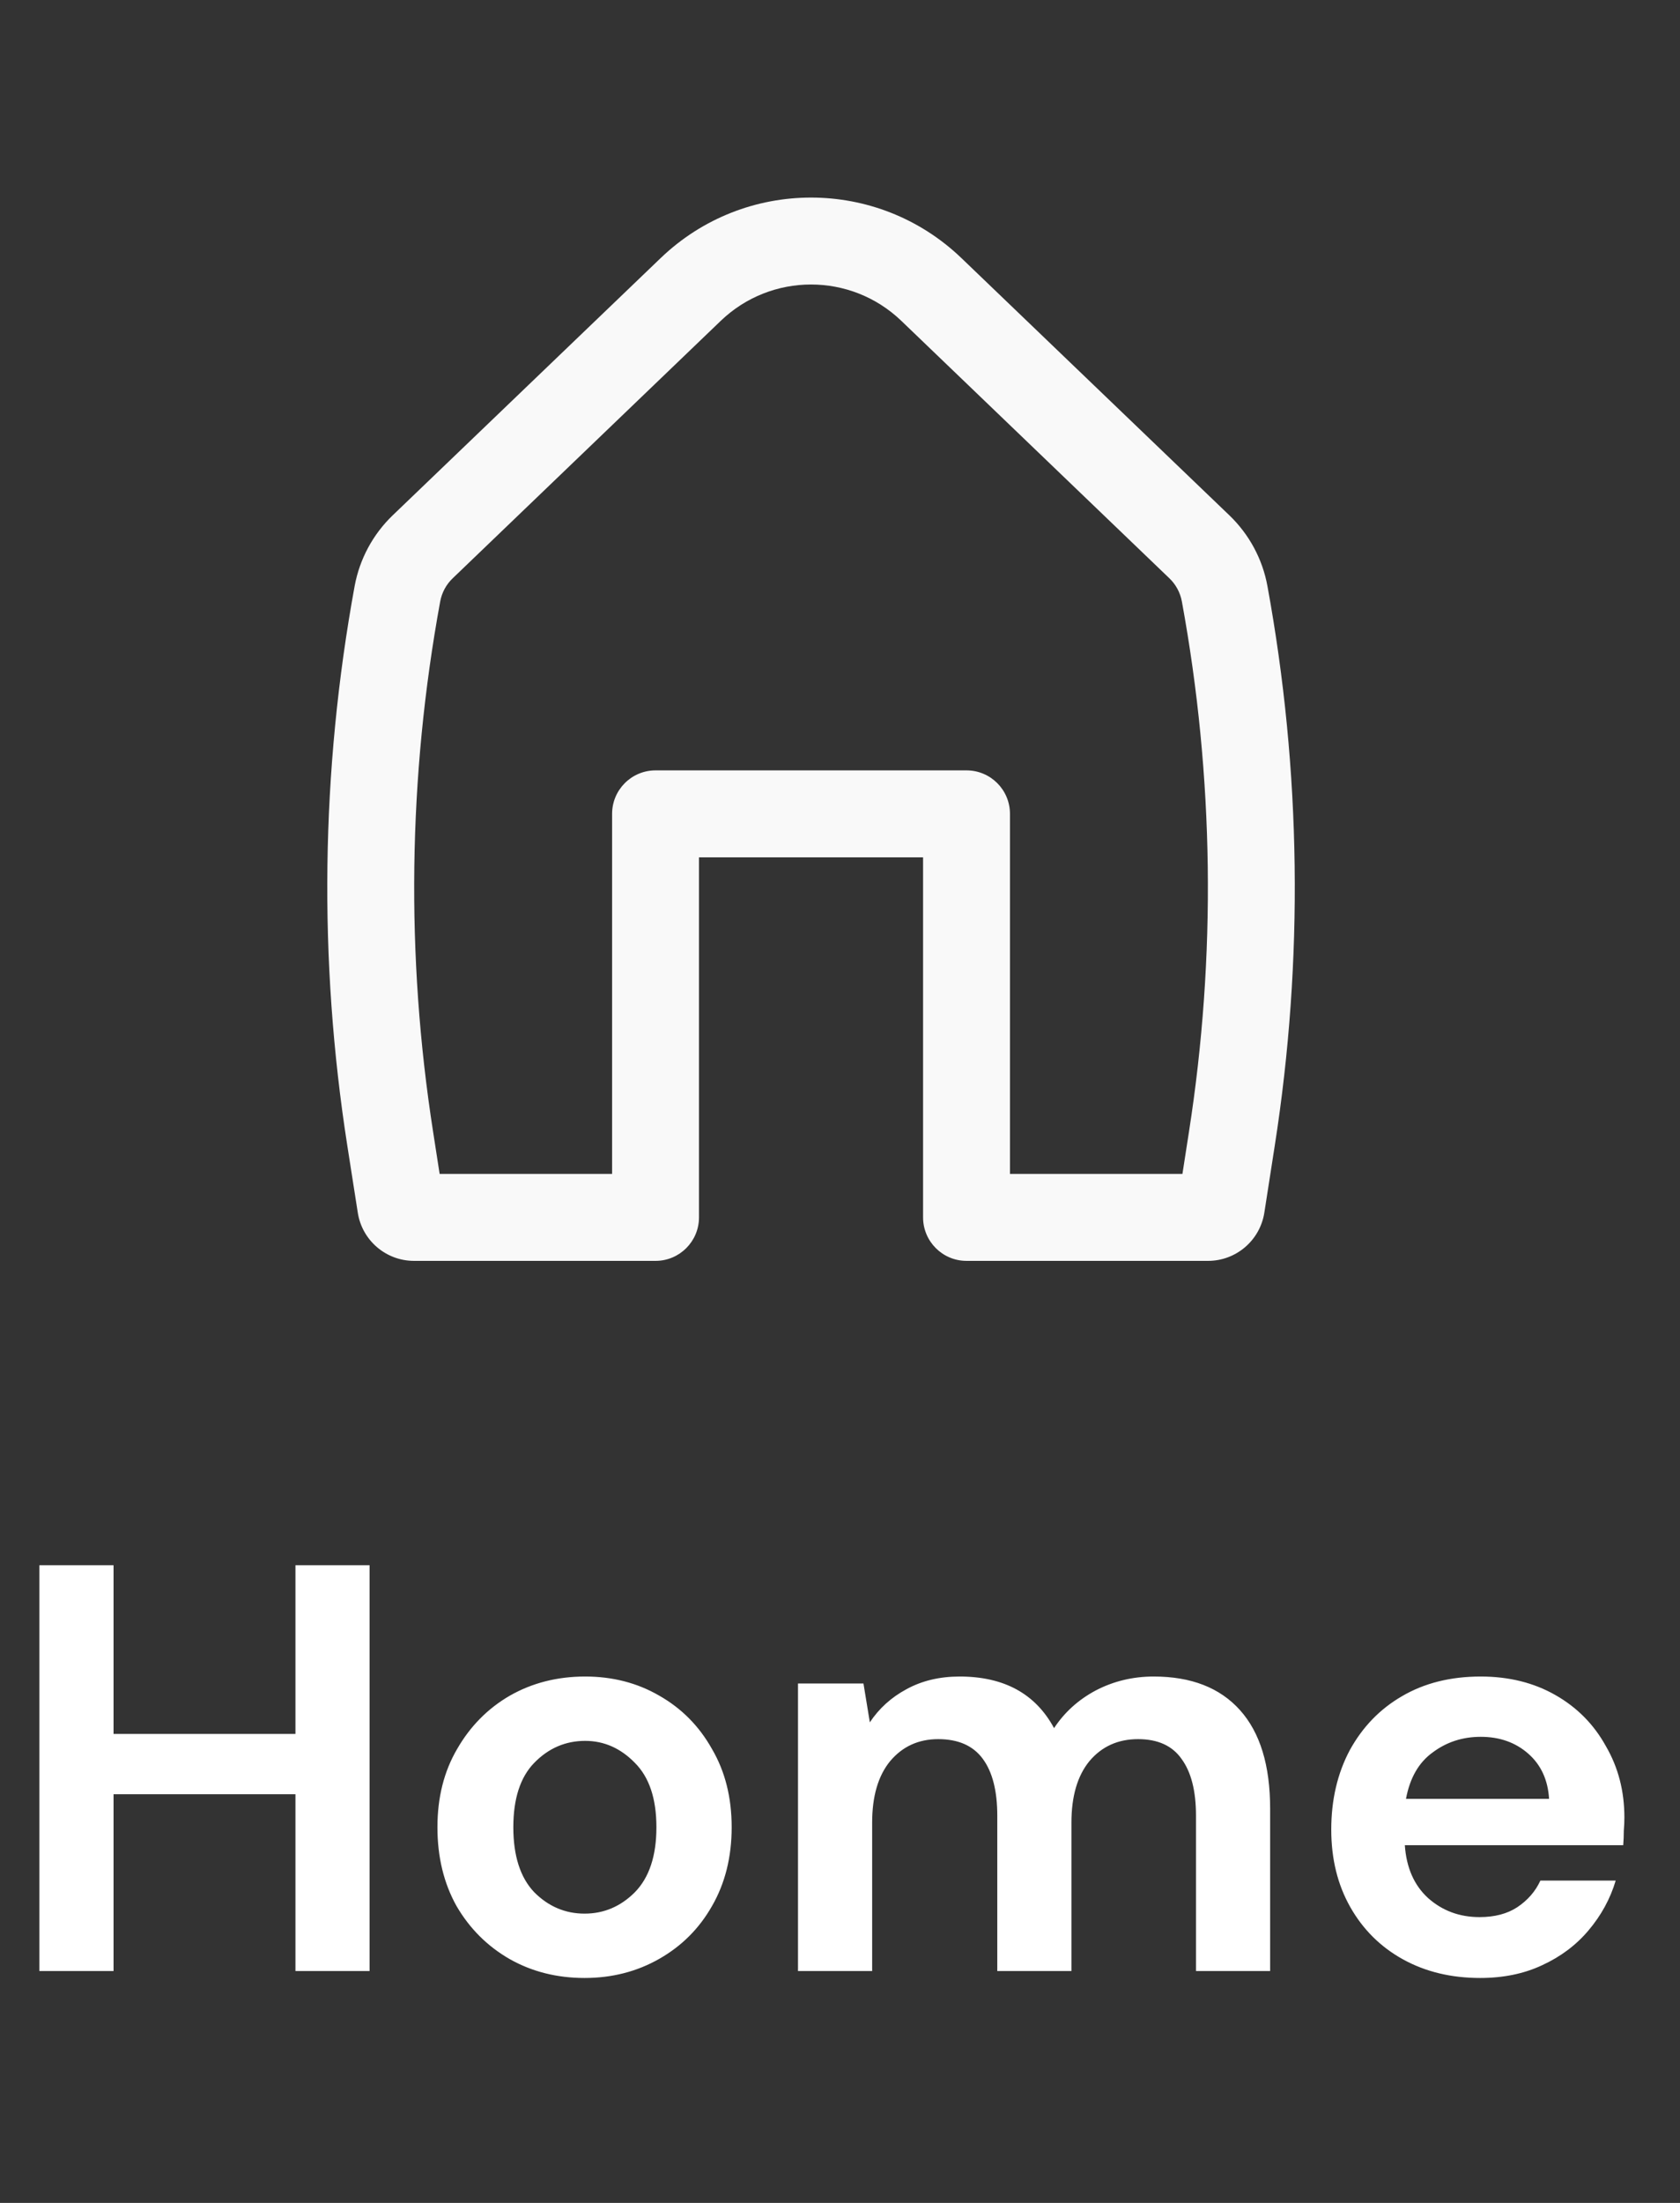 <svg width="29" height="38" viewBox="0 0 29 38" fill="none" xmlns="http://www.w3.org/2000/svg">
<rect x="0" y="0" width="29" height="38" fill="#333333" stroke="none"/>
<path fill-rule="evenodd" clip-rule="evenodd" d="M15.558 5.534C14.687 4.699 13.313 4.699 12.442 5.534L7.816 9.974C7.702 10.082 7.626 10.224 7.598 10.379C7.044 13.4 7.003 16.494 7.477 19.529L7.589 20.25H10.566V14.039C10.566 13.624 10.902 13.289 11.316 13.289H16.684C17.098 13.289 17.434 13.624 17.434 14.039V20.25H20.411L20.523 19.529C20.997 16.494 20.956 13.4 20.402 10.379C20.374 10.224 20.298 10.082 20.184 9.974L15.558 5.534ZM11.404 4.452C12.855 3.06 15.145 3.06 16.596 4.452L21.223 8.891C21.563 9.218 21.793 9.644 21.878 10.108C22.462 13.296 22.505 16.559 22.005 19.761L21.825 20.918C21.75 21.397 21.337 21.75 20.853 21.75H16.684C16.27 21.75 15.934 21.414 15.934 21V14.789H12.066V21C12.066 21.414 11.73 21.75 11.316 21.75H7.147C6.663 21.75 6.25 21.397 6.176 20.918L5.995 19.761C5.495 16.559 5.538 13.296 6.122 10.108C6.208 9.644 6.437 9.218 6.777 8.891L11.404 4.452Z" fill="#F9F9F9"/>
<path d="M0.68 34V27H1.96V29.91H5.1V27H6.38V34H5.1V30.95H1.96V34H0.68ZM10.091 34.12C9.611 34.12 9.177 34.01 8.791 33.79C8.411 33.57 8.107 33.267 7.881 32.88C7.661 32.487 7.551 32.033 7.551 31.52C7.551 31.007 7.664 30.557 7.891 30.17C8.117 29.777 8.421 29.47 8.801 29.25C9.187 29.03 9.621 28.92 10.101 28.92C10.574 28.92 11.001 29.03 11.38 29.25C11.767 29.47 12.07 29.777 12.29 30.17C12.517 30.557 12.63 31.007 12.63 31.52C12.63 32.033 12.517 32.487 12.29 32.88C12.07 33.267 11.767 33.57 11.38 33.79C10.994 34.01 10.564 34.12 10.091 34.12ZM10.091 33.01C10.424 33.01 10.714 32.887 10.96 32.64C11.207 32.387 11.331 32.013 11.331 31.52C11.331 31.027 11.207 30.657 10.96 30.41C10.714 30.157 10.427 30.03 10.101 30.03C9.761 30.03 9.467 30.157 9.221 30.41C8.981 30.657 8.861 31.027 8.861 31.52C8.861 32.013 8.981 32.387 9.221 32.64C9.467 32.887 9.757 33.01 10.091 33.01ZM13.775 34V29.04H14.905L15.015 29.71C15.175 29.47 15.385 29.28 15.645 29.14C15.912 28.993 16.218 28.92 16.565 28.92C17.332 28.92 17.875 29.217 18.195 29.81C18.375 29.537 18.615 29.32 18.915 29.16C19.222 29 19.555 28.92 19.915 28.92C20.562 28.92 21.058 29.113 21.405 29.5C21.752 29.887 21.925 30.453 21.925 31.2V34H20.645V31.32C20.645 30.893 20.562 30.567 20.395 30.34C20.235 30.113 19.985 30 19.645 30C19.298 30 19.018 30.127 18.805 30.38C18.598 30.633 18.495 30.987 18.495 31.44V34H17.215V31.32C17.215 30.893 17.132 30.567 16.965 30.34C16.798 30.113 16.542 30 16.195 30C15.855 30 15.578 30.127 15.365 30.38C15.158 30.633 15.055 30.987 15.055 31.44V34H13.775ZM25.55 34.12C25.05 34.12 24.607 34.013 24.22 33.8C23.834 33.587 23.53 33.287 23.31 32.9C23.09 32.513 22.98 32.067 22.98 31.56C22.98 31.047 23.087 30.59 23.3 30.19C23.52 29.79 23.82 29.48 24.2 29.26C24.587 29.033 25.04 28.92 25.56 28.92C26.047 28.92 26.477 29.027 26.85 29.24C27.224 29.453 27.514 29.747 27.72 30.12C27.934 30.487 28.04 30.897 28.04 31.35C28.04 31.423 28.037 31.5 28.03 31.58C28.03 31.66 28.027 31.743 28.02 31.83H24.25C24.277 32.217 24.41 32.52 24.65 32.74C24.897 32.96 25.194 33.07 25.54 33.07C25.8 33.07 26.017 33.013 26.19 32.9C26.37 32.78 26.504 32.627 26.59 32.44H27.89C27.797 32.753 27.64 33.04 27.42 33.3C27.207 33.553 26.94 33.753 26.62 33.9C26.307 34.047 25.95 34.12 25.55 34.12ZM25.56 29.96C25.247 29.96 24.97 30.05 24.73 30.23C24.49 30.403 24.337 30.67 24.27 31.03H26.74C26.72 30.703 26.6 30.443 26.38 30.25C26.16 30.057 25.887 29.96 25.56 29.96Z" fill="white"/>
</svg>
